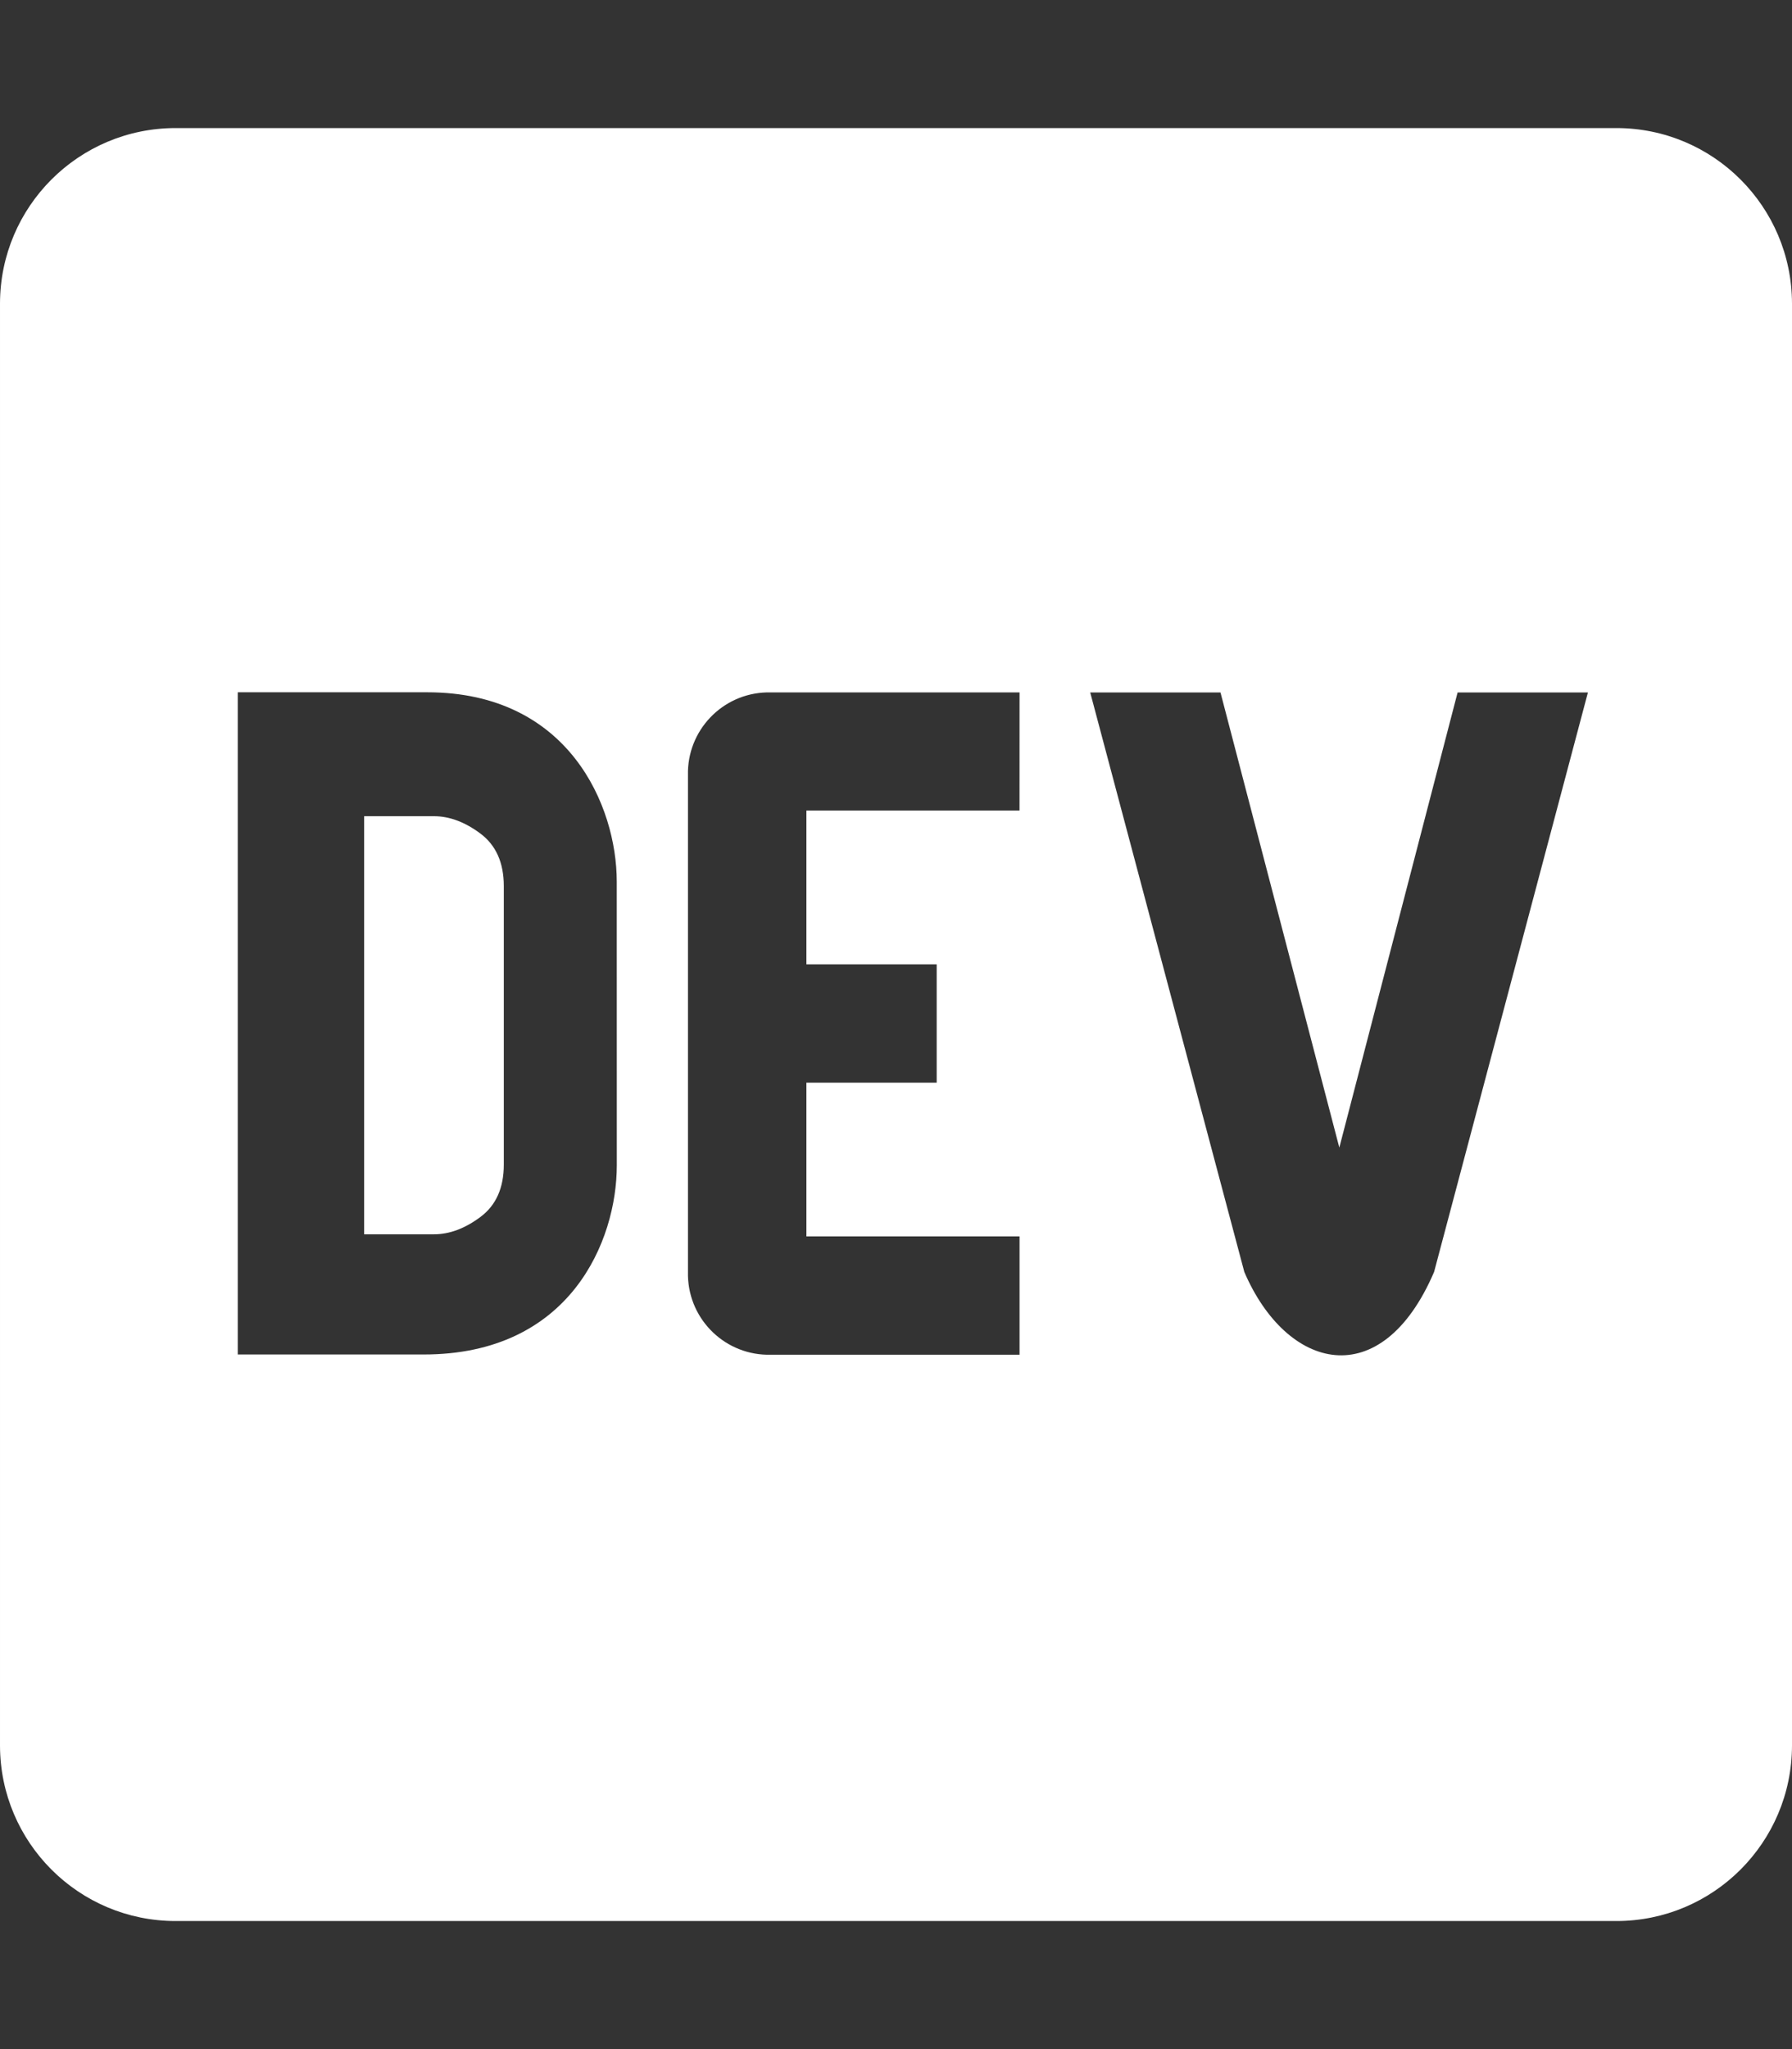 <svg viewBox="0 0 448 512" xmlns="http://www.w3.org/2000/svg"><rect x="0" y="0" width="448" height="512" fill="#333333" stroke="none"/><path d="m120.12 208.29c-3.88-2.9-7.77-4.35-11.65-4.35h-17.44v104.47h17.45c3.88 0 7.77-1.45 11.65-4.35s5.82-7.25 5.82-13.06v-69.65c-.01-5.8-1.96-10.16-5.83-13.06zm283.98-176.29h-360.2c-24.2 0-43.84 19.59-43.9 43.8v360.4c.06 24.21 19.7 43.8 43.9 43.8h360.2c24.21 0 43.84-19.59 43.9-43.8v-360.4c-.06-24.21-19.7-43.8-43.9-43.8zm-249.9 259.19c0 18.81-11.61 47.31-48.36 47.25h-46.4v-165.46h47.38c35.44 0 47.36 28.46 47.37 47.28zm100.68-88.66h-53.28v38.42h32.57v29.57h-32.57v38.41h53.29v29.57h-62.18c-11.16.29-20.44-8.53-20.72-19.69v-125.11c-.27-11.15 8.56-20.41 19.71-20.69h63.19zm103.64 115.29c-13.2 30.75-36.85 24.63-47.44 0l-38.53-144.8h32.57l29.71 113.72 29.57-113.72h32.58z" fill="#fff"/></svg>